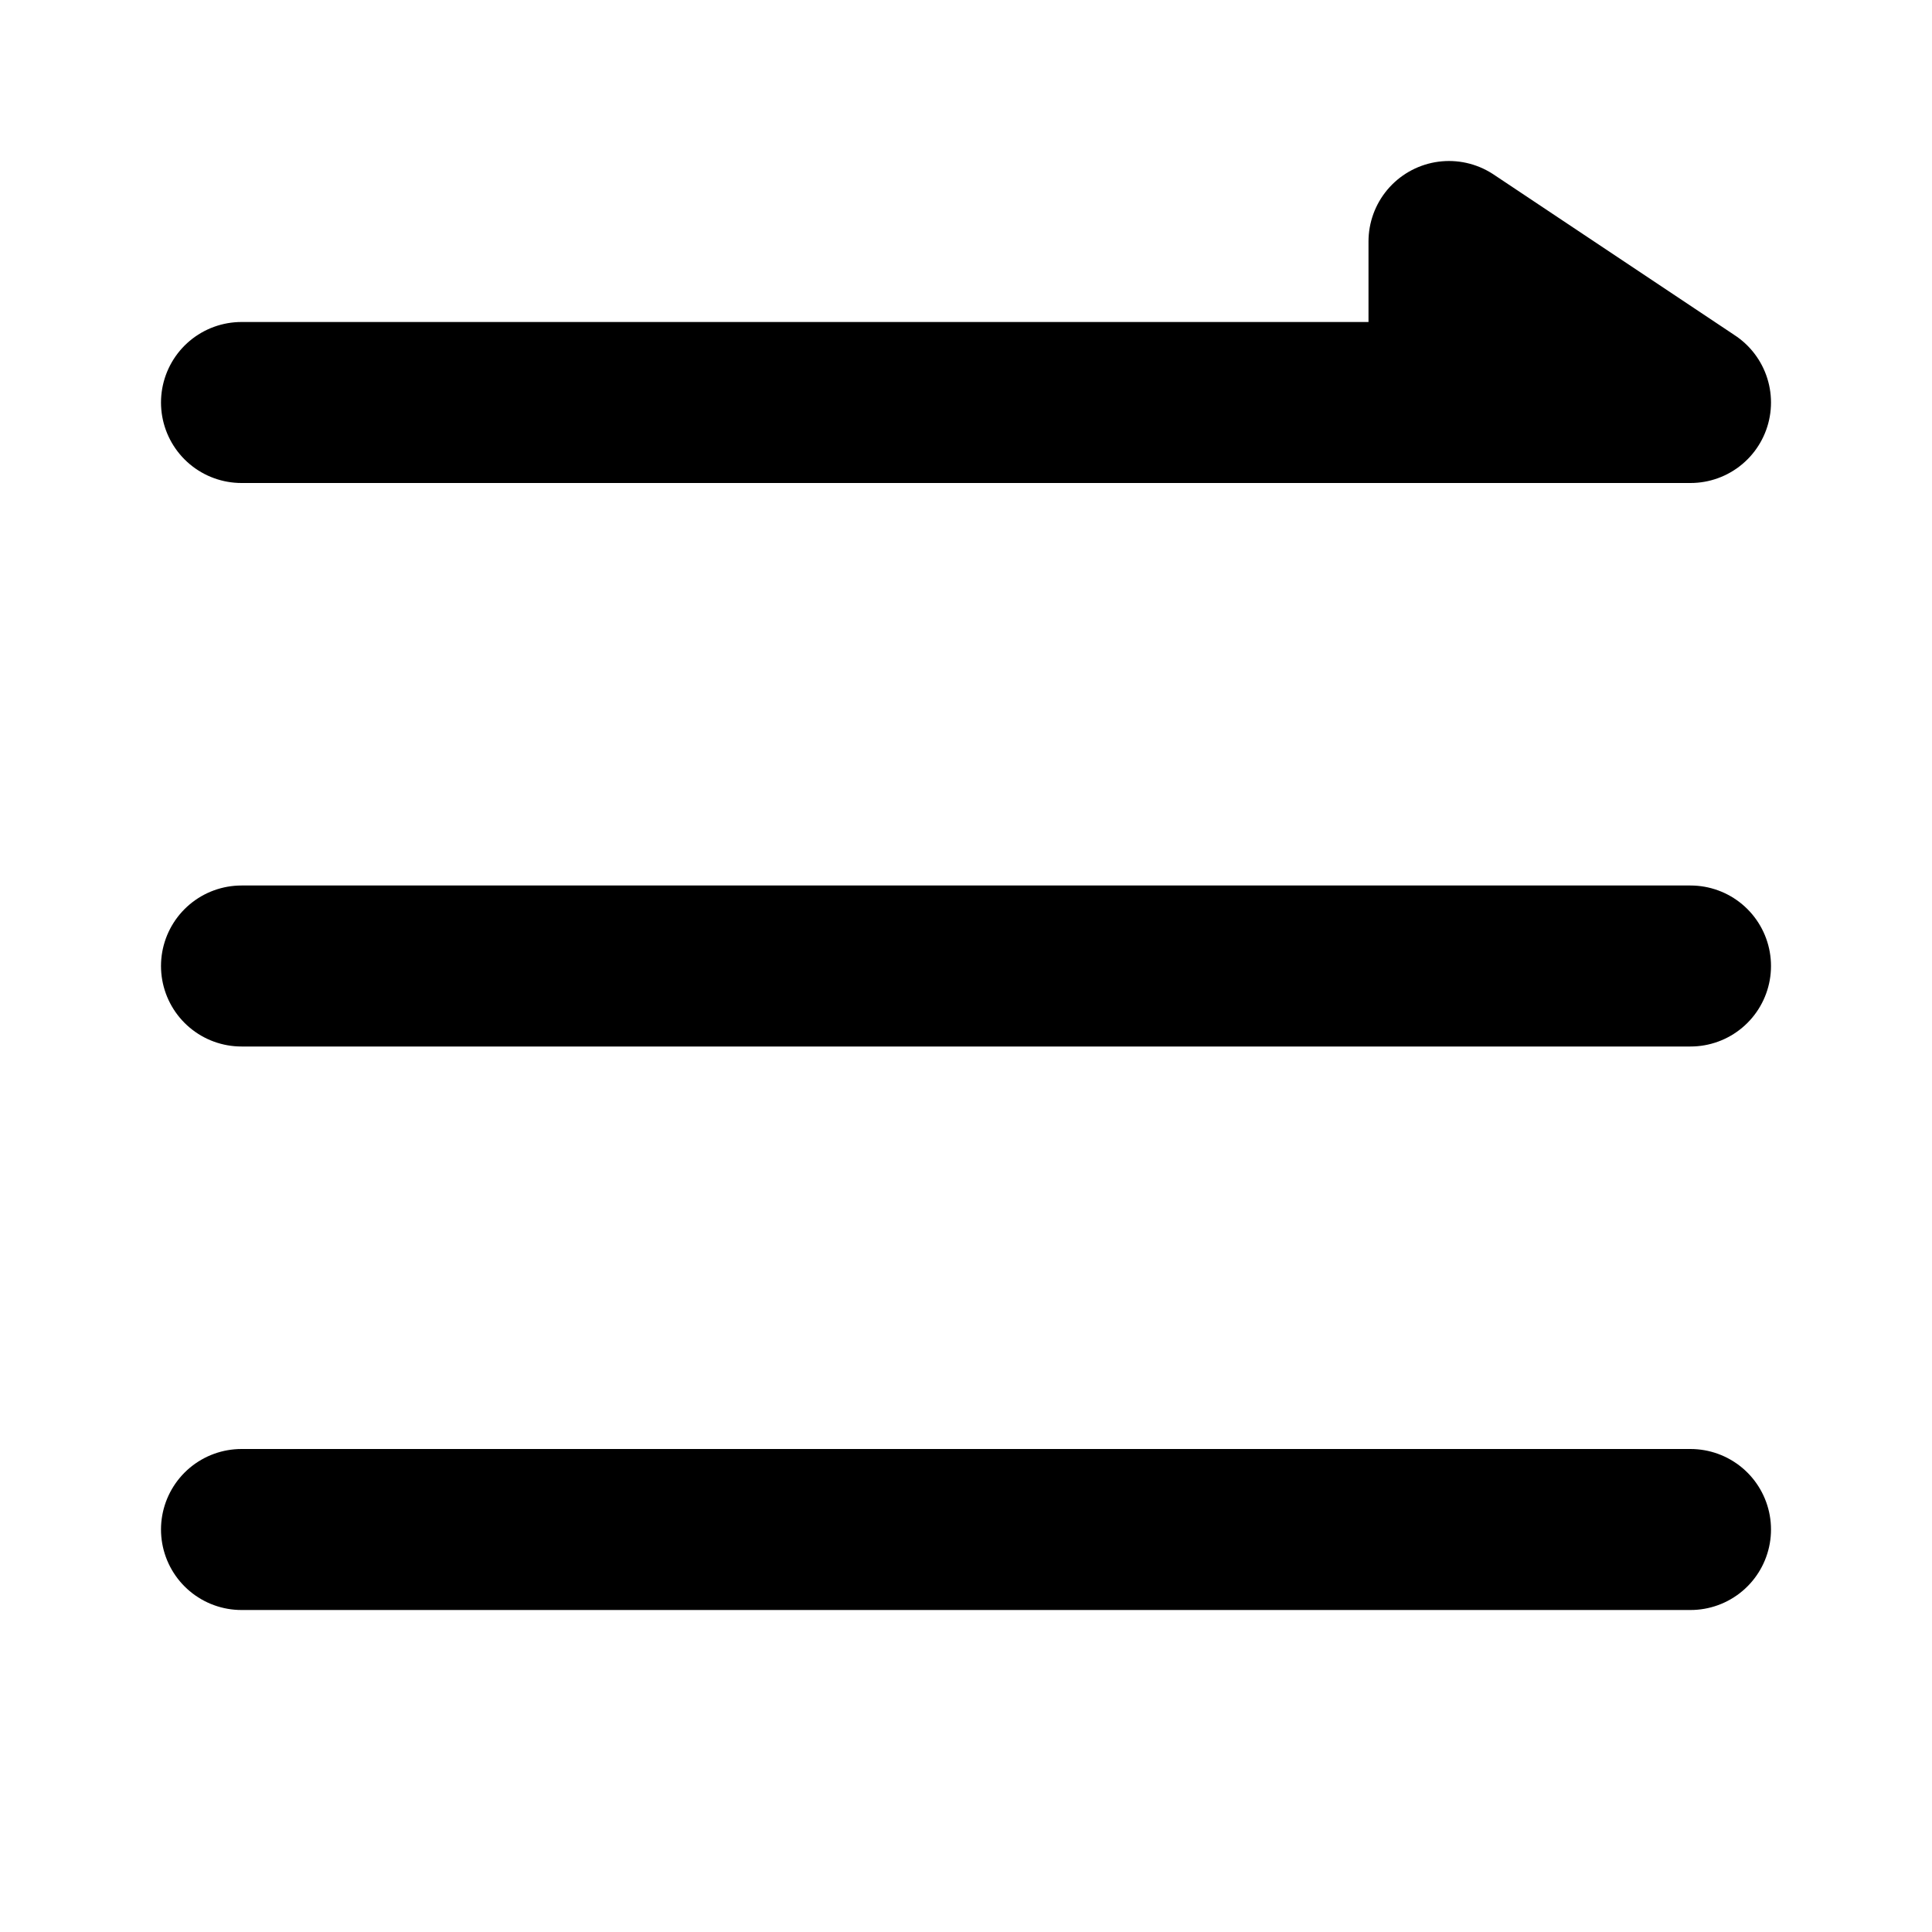 <svg
  width="24"
  height="24"
  viewBox="0 0 24 24"
  xmlns="http://www.w3.org/2000/svg"
  fill="none"
  stroke="currentColor"
  stroke-width="2"
  stroke-linecap="round"
  stroke-linejoin="round"
>
  <path d="M3 5h15m0 0h3l-3-2v2z" />
  <path d="M3 12h18" />
  <path d="M3 19h18" />
</svg>
